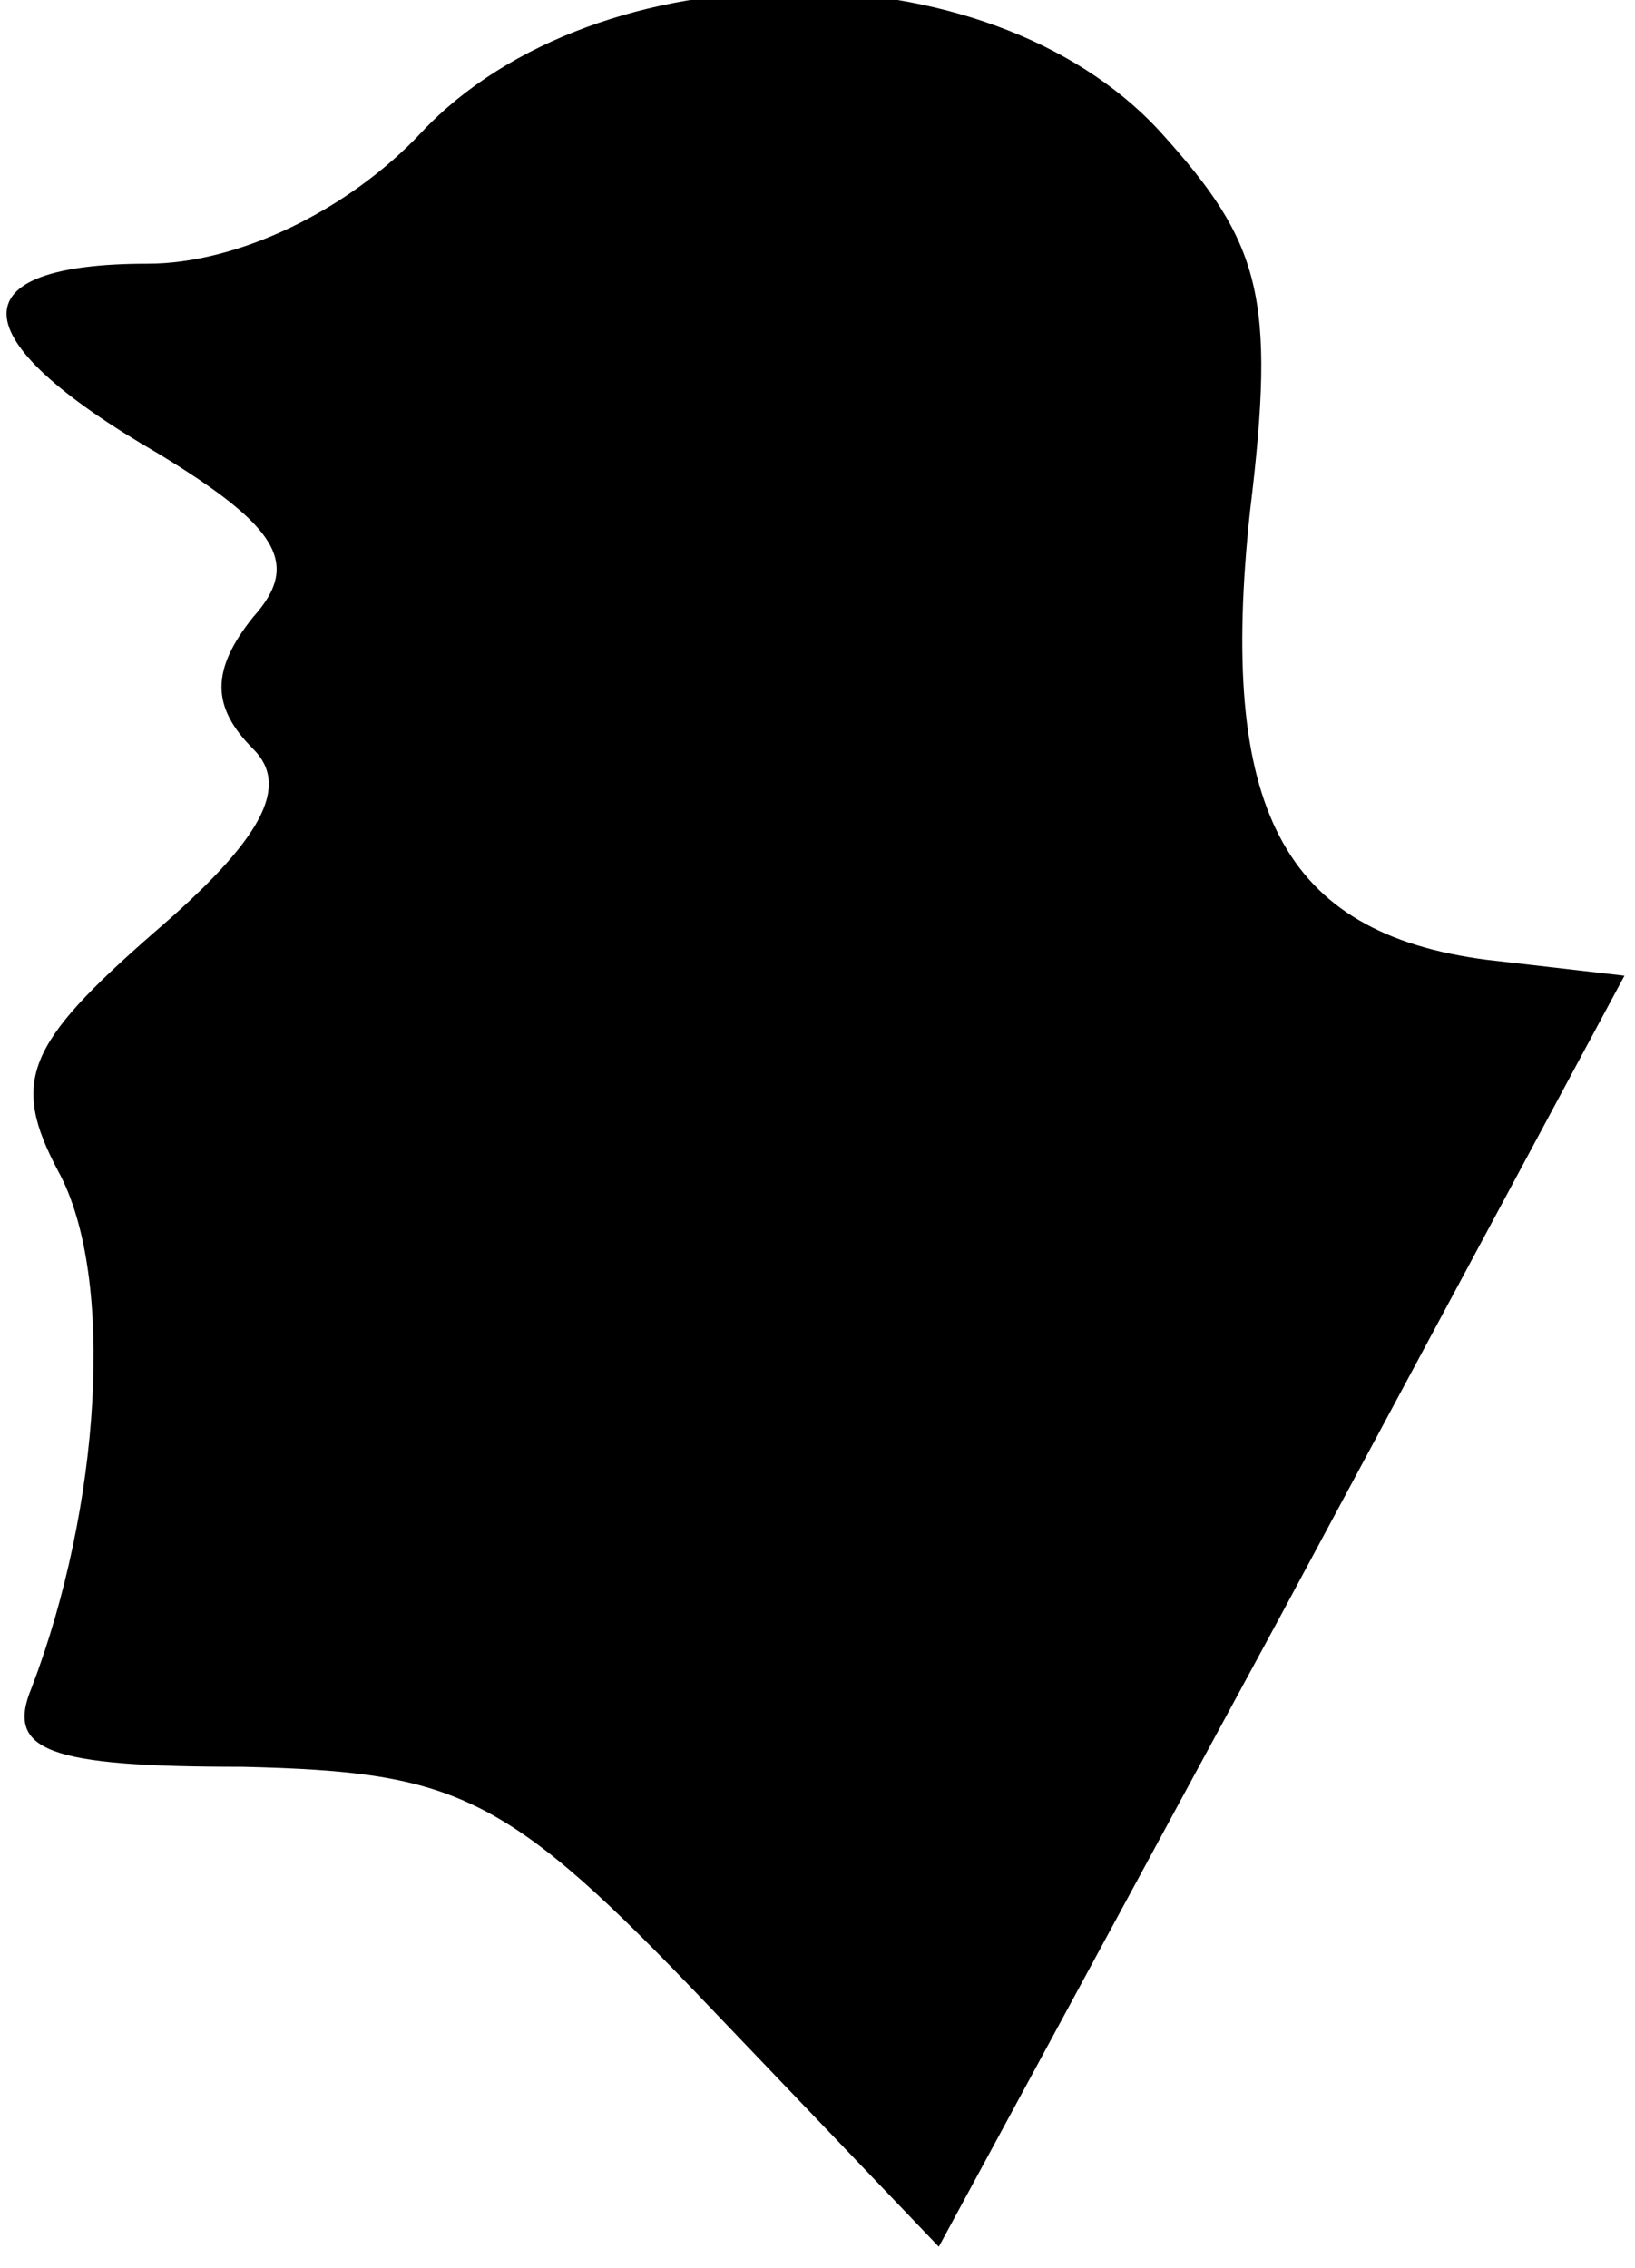 <?xml version="1.0" standalone="no"?>
<!DOCTYPE svg PUBLIC "-//W3C//DTD SVG 20010904//EN"
 "http://www.w3.org/TR/2001/REC-SVG-20010904/DTD/svg10.dtd">
<svg version="1.0" xmlns="http://www.w3.org/2000/svg"
 width="31pt" height="43pt" viewBox="0 0 31 43"
 preserveAspectRatio="xMidYMid meet">
<g transform="translate(0,43) scale(0.1,-0.1)"
fill="#000000" stroke="none">
<path fill="#000000" stroke="none" d="M80 405 c-14 -15 -35 -25 -52 -25 -36
0 -36 -14 2 -36 23 -14 27 -21 18 -31 -8 -10 -8 -17 0 -25 7 -7 2 -17 -19 -35
-24 -21 -27 -28 -18 -45 11 -20 8 -64 -5 -98 -5 -12 3 -15 40 -15 41 -1 50 -5
89 -46 l43 -45 65 120 65 121 -26 3 c-39 5 -51 29 -45 85 5 41 2 51 -17 72
-33 36 -107 35 -140 0z"/>
</g>
</svg>
